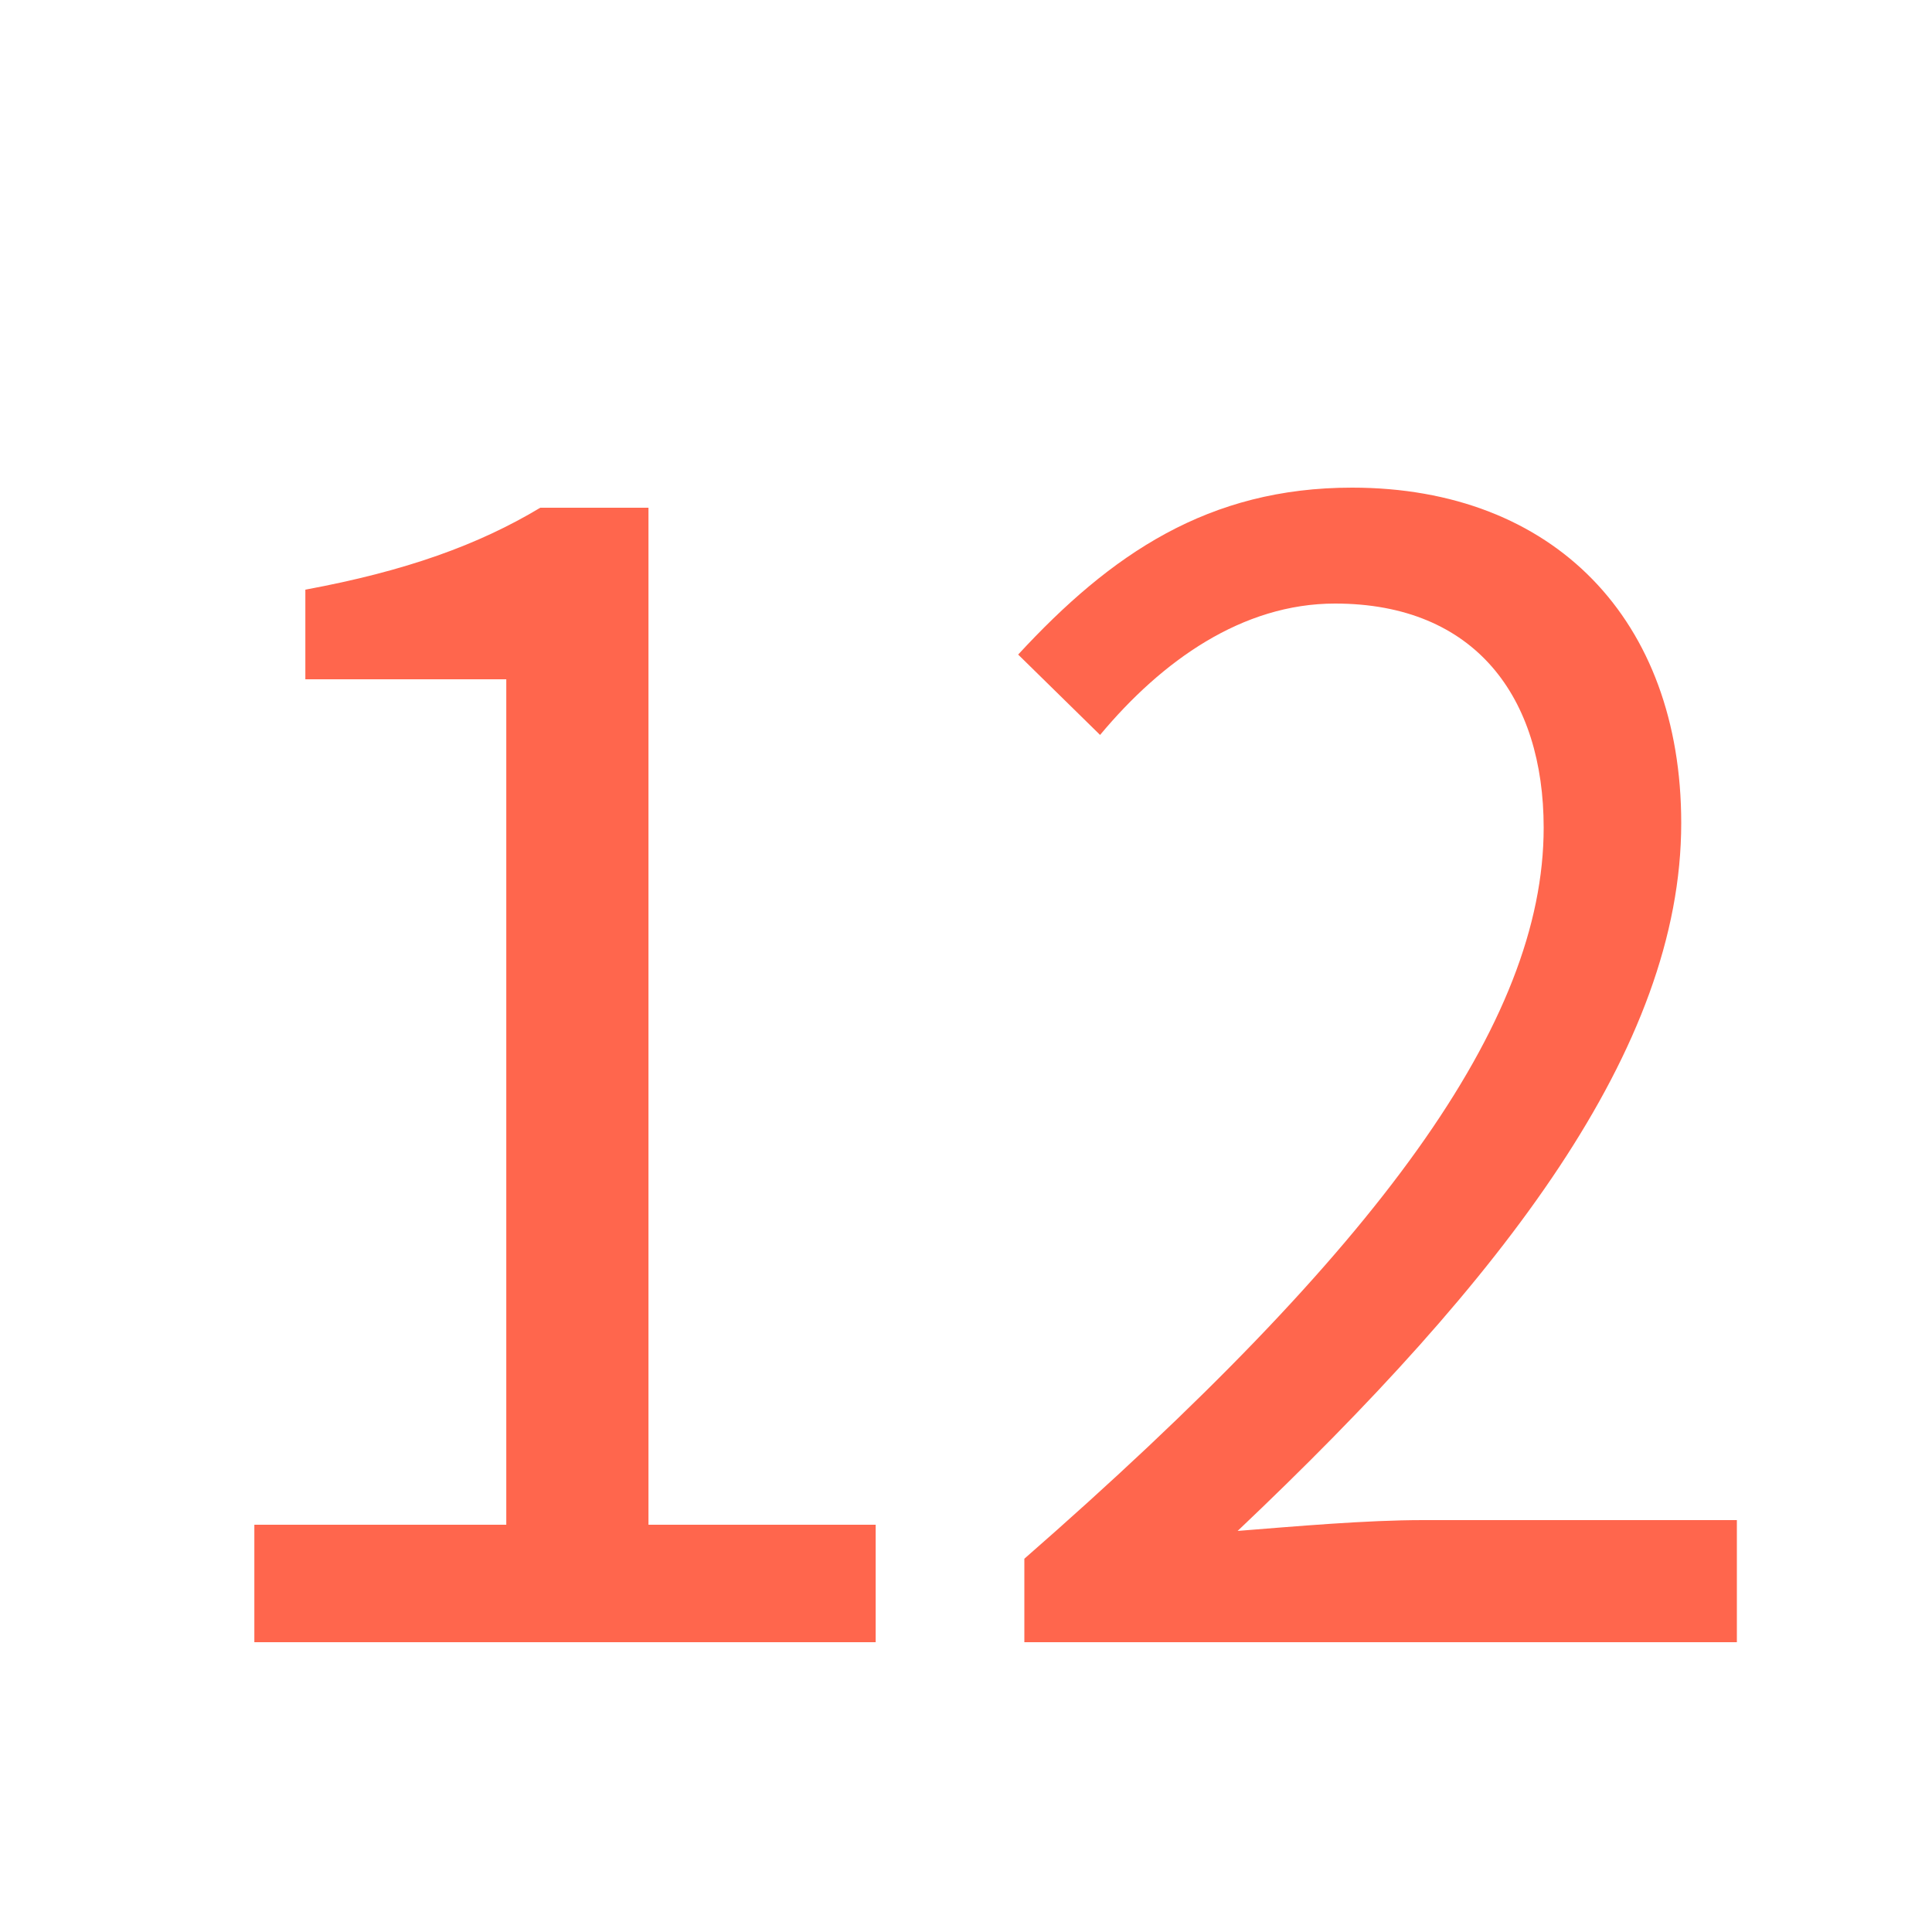 <?xml version="1.0" encoding="UTF-8"?>
<svg width="20px" height="20px" viewBox="0 0 20 20" version="1.1" xmlns="http://www.w3.org/2000/svg" xmlns:xlink="http://www.w3.org/1999/xlink">
    <title>D9B04783-B695-803A-A2C6-FB1B95F69484</title>
    <defs>
        <rect id="path-1" x="0" y="0" width="20" height="20"></rect>
    </defs>
    <g id="💎-Components" stroke="none" stroke-width="1" fill="none" fill-rule="evenodd">
        <g id="Icons/Grid" transform="translate(-1302, -1205)">
            <g id="20dp" transform="translate(62, 941)">
                <g id="Black" transform="translate(954, 0)">
                    <g id="Icon-/-20-/-Black" transform="translate(34, 41)">
                        <g id="icons-/-20-/-ic_textsize_12" transform="translate(252, 223)">
                            <mask id="mask-2" fill="white">
                                <use xlink:href="#path-1"></use>
                            </mask>
                            <g id="Property-1=20,-Property-2=ic_textsize_12_primary-(Background/Mask)"></g>
                            <path d="M9.065,17 L9.065,15.784 L6.713,15.784 L6.713,5.256 L5.593,5.256 C4.953,5.64 4.201,5.912 3.161,6.104 L3.161,7.032 L5.241,7.032 L5.241,15.784 L2.633,15.784 L2.633,17 L9.065,17 Z M17.98,17 L17.98,15.736 L14.732,15.736 C14.14,15.736 13.42,15.8 12.812,15.848 C15.564,13.24 17.404,10.856 17.404,8.52 C17.404,6.424 16.092,5.048 13.996,5.048 C12.508,5.048 11.5,5.736 10.54,6.776 L11.388,7.608 C12.028,6.84 12.86,6.248 13.82,6.248 C15.276,6.248 15.98,7.224 15.98,8.568 C15.98,10.584 14.284,12.92 10.604,16.136 L10.604,17 L17.98,17 Z" id="12" fill="#FF664D" mask="url(#mask-2)"></path>
                        </g>
                    </g>
                </g>
            </g>
        </g>
    </g>
</svg>